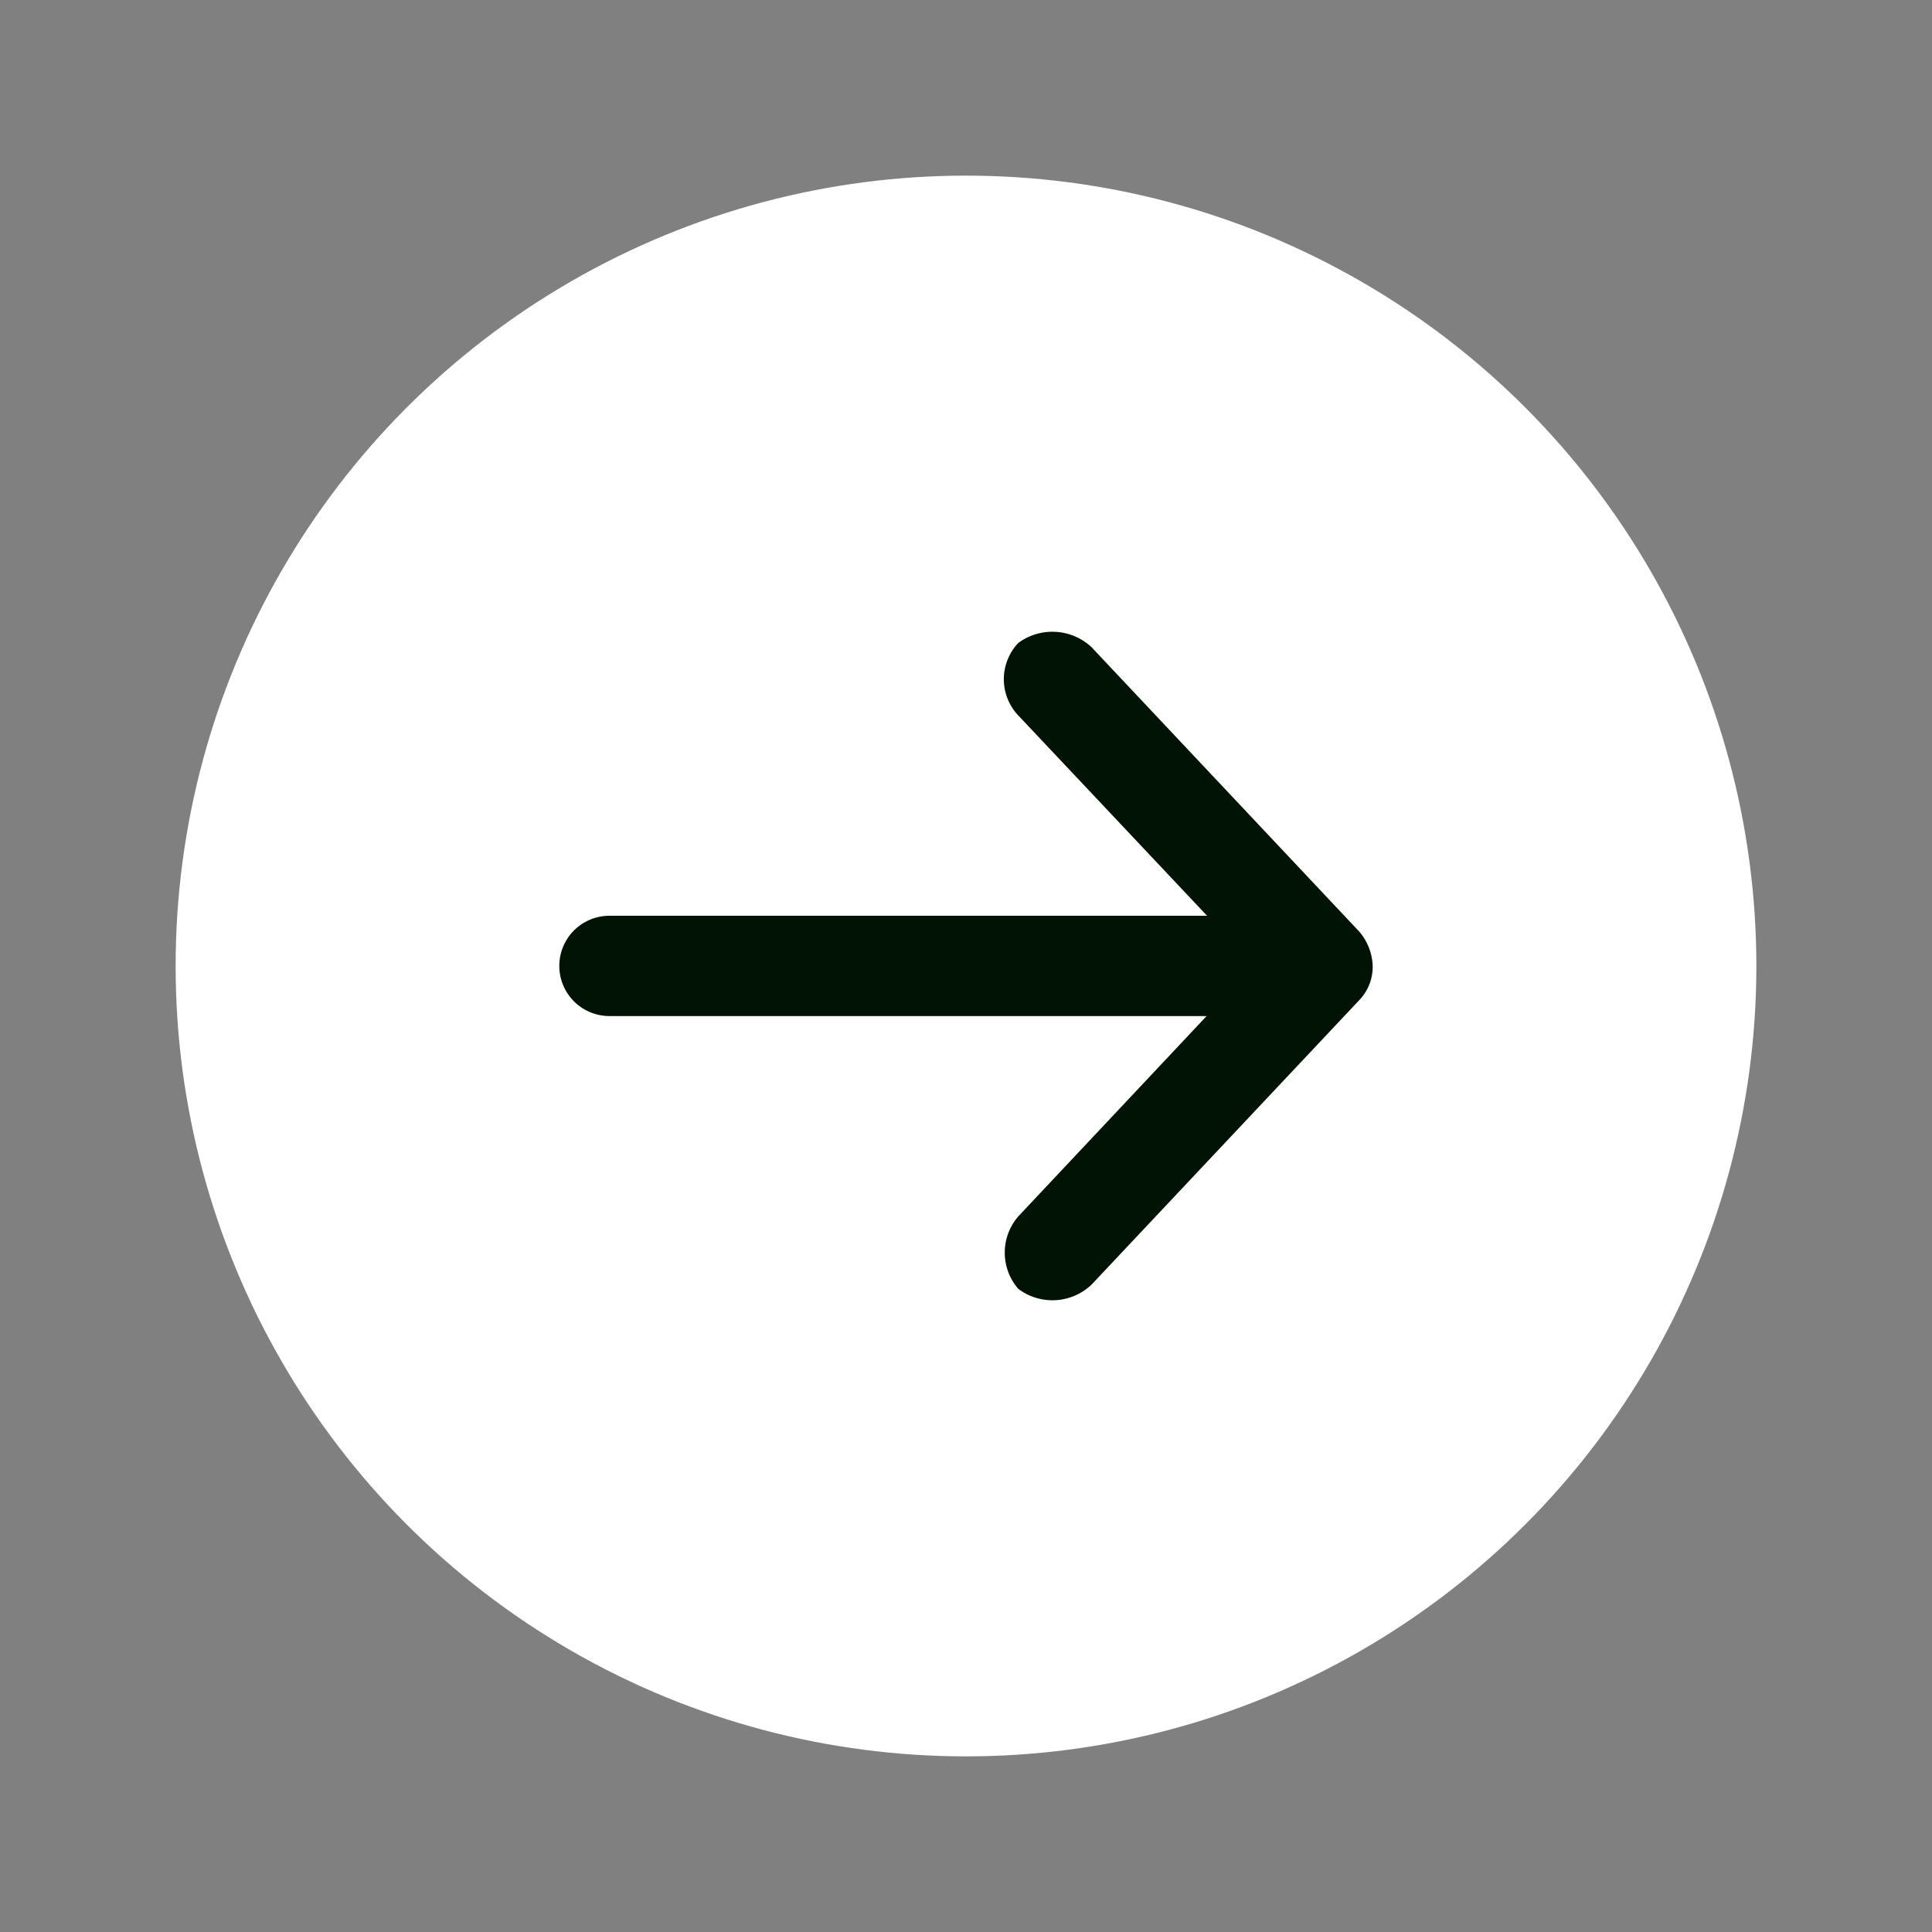 <svg xmlns="http://www.w3.org/2000/svg" xmlns:xlink="http://www.w3.org/1999/xlink" width="22" height="22" viewBox="0 0 22 22">
  <rect x="0" y="0" width="22" height="22" fill="#808080" stroke="none"/>
  <defs>
    <clipPath id="clip-path">
      <rect id="長方形_269" data-name="長方形 269" width="9.262" height="7.617" transform="translate(0 0)" fill="#011305"/>
    </clipPath>
  </defs>
  <g id="グループ_108" data-name="グループ 108" transform="translate(-743.75 -3070.5)">
    <circle id="楕円形_3" data-name="楕円形 3" cx="11" cy="11" r="9" transform="translate(743.75 3070.5)" fill="#fff"/>
    <g id="グループ_107" data-name="グループ 107" transform="translate(750.119 3077.691)">
      <g id="グループ_58" data-name="グループ 58" clip-path="url(#clip-path)">
        <path id="パス_2610" data-name="パス 2610" d="M9.262,3.808a.635.635,0,0,0-.155-.393L6.06.178A.654.654,0,0,0,5.227.13a.6.6,0,0,0,.006.833L7.376,3.237H.571a.571.571,0,0,0,0,1.142h6.8L5.233,6.653a.629.629,0,0,0-.006.833.647.647,0,0,0,.833-.048L9.107,4.2A.549.549,0,0,0,9.262,3.808Z" fill="#011305"/>
      </g>
    </g>
  </g>
</svg>
